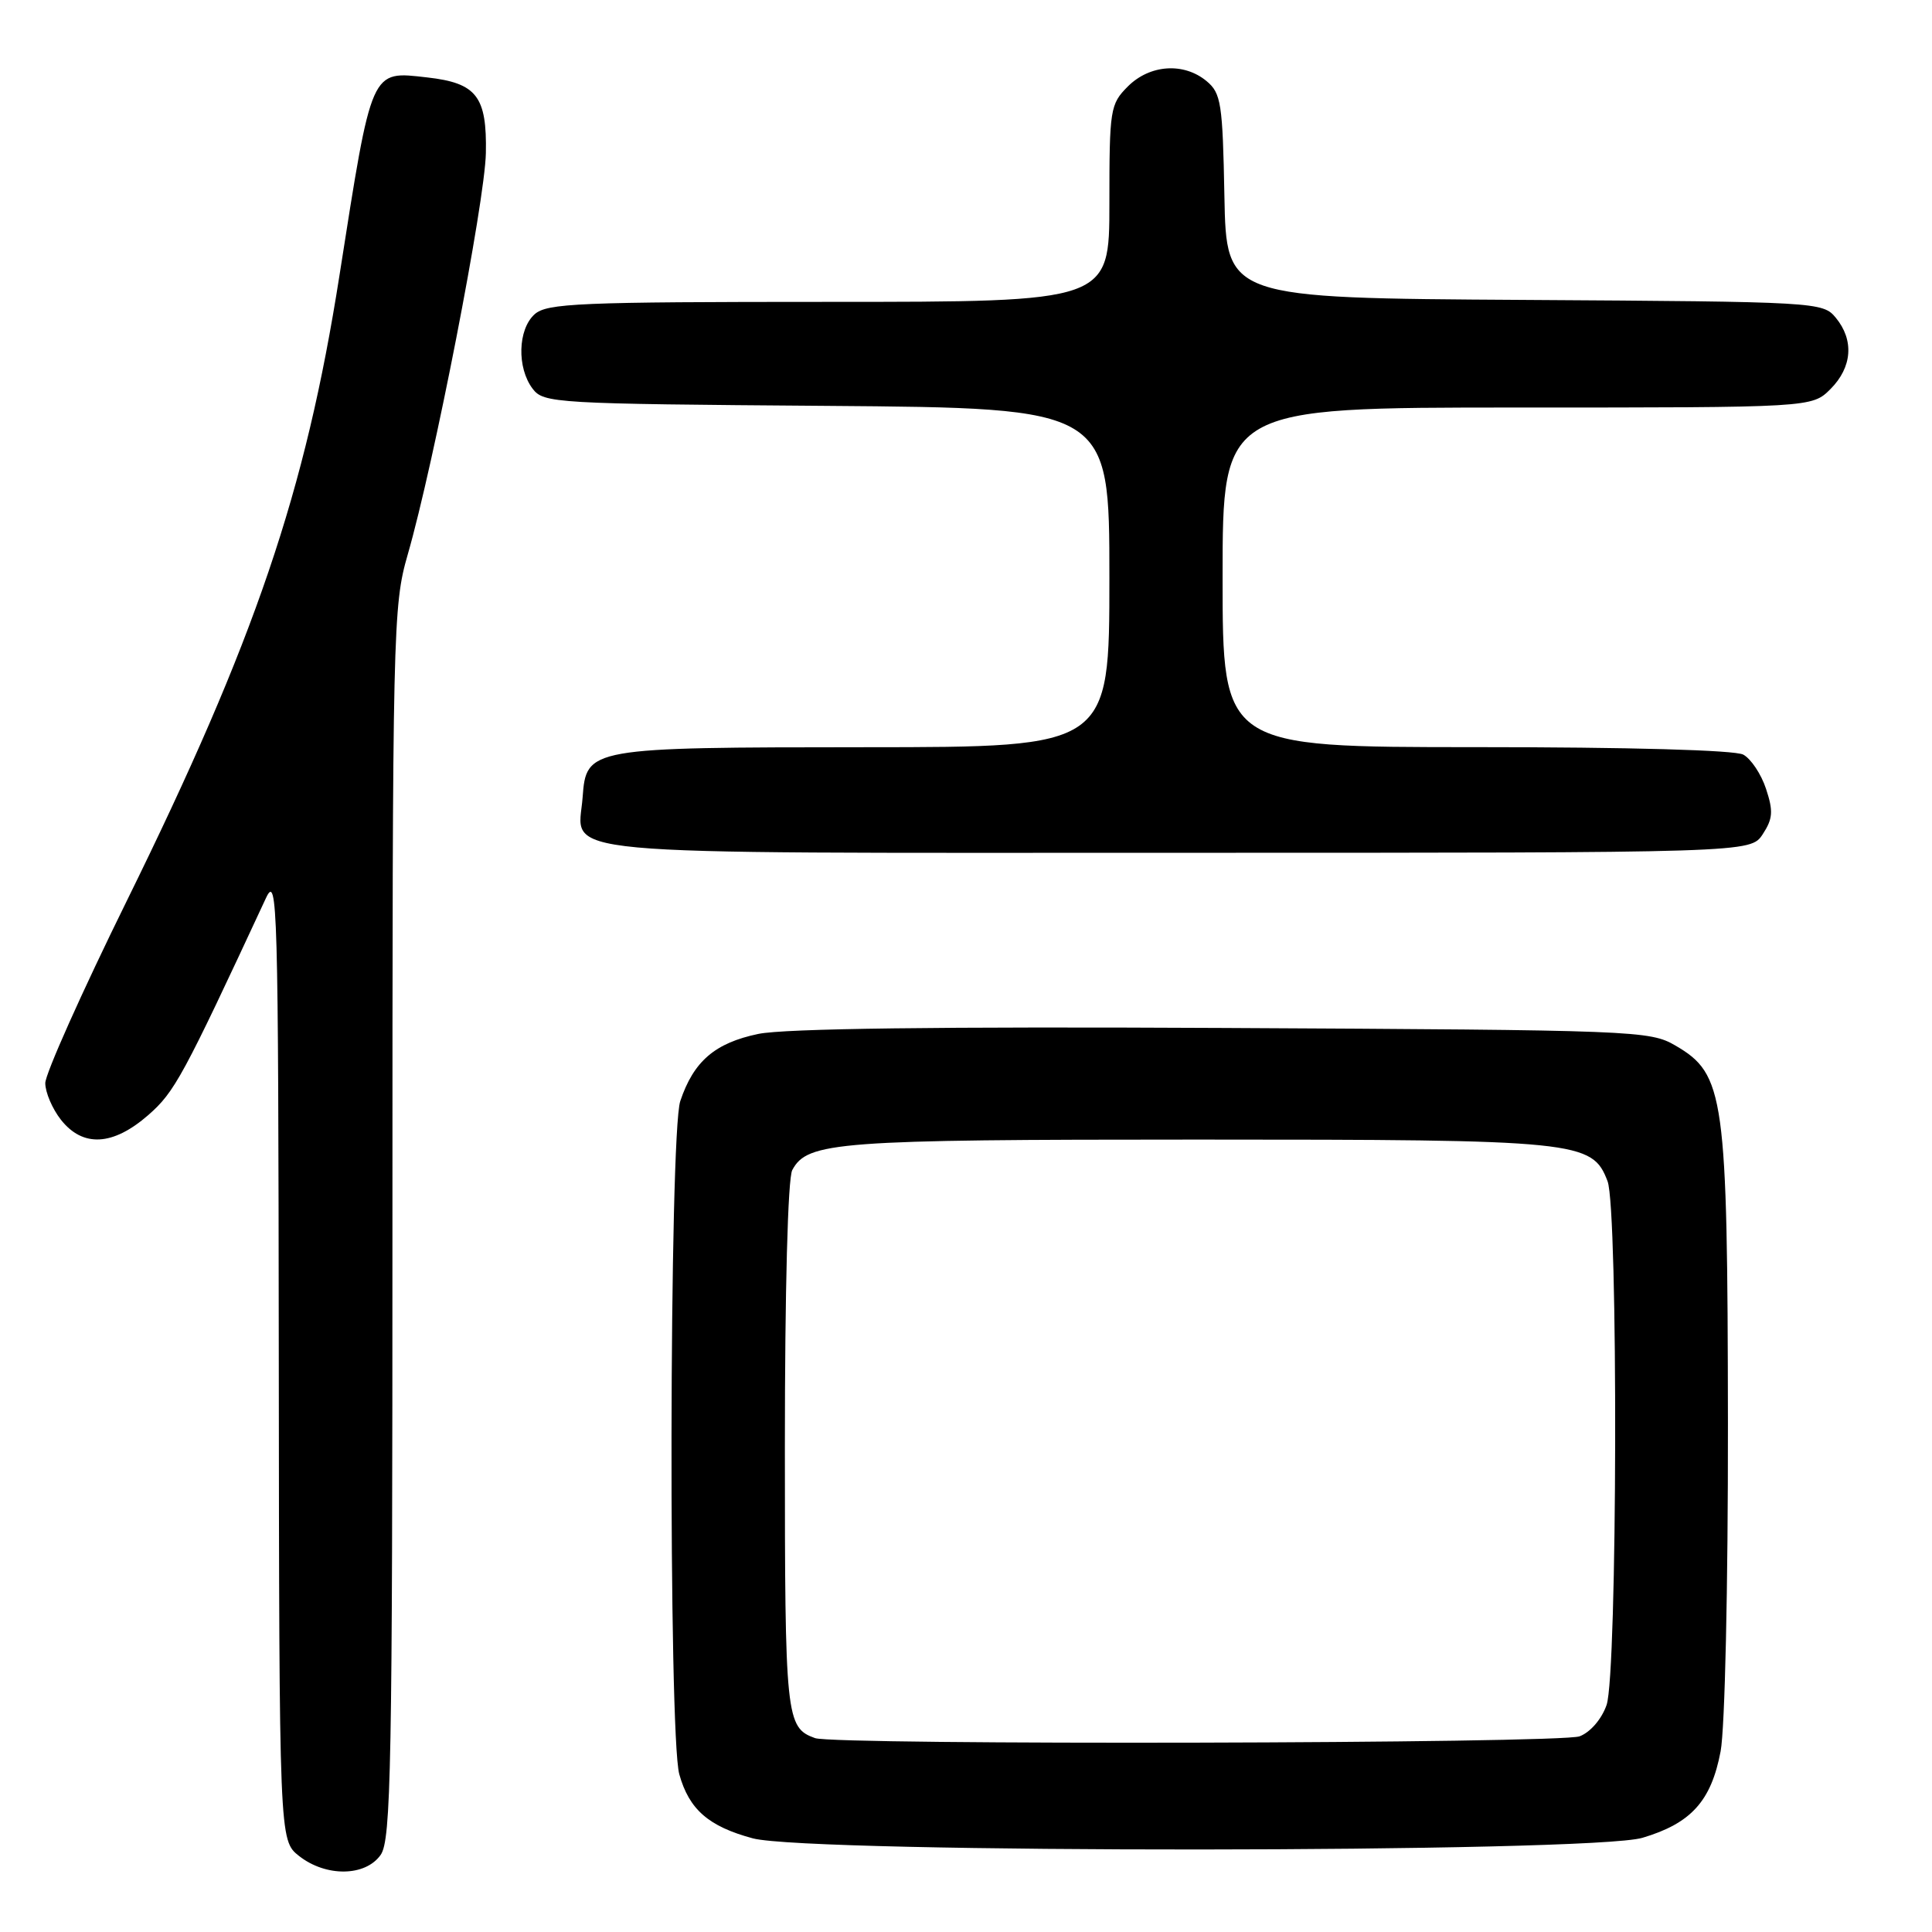 <?xml version="1.0" encoding="UTF-8" standalone="no"?>
<!DOCTYPE svg PUBLIC "-//W3C//DTD SVG 1.1//EN" "http://www.w3.org/Graphics/SVG/1.1/DTD/svg11.dtd" >
<svg xmlns="http://www.w3.org/2000/svg" xmlns:xlink="http://www.w3.org/1999/xlink" version="1.1" viewBox="0 0 256 256">
 <g >
 <path fill="currentColor"
d=" M 50.44 245.78 C 51.82 243.81 52.00 234.20 52.00 162.02 C 52.00 83.19 52.07 80.26 54.02 73.50 C 57.50 61.45 64.25 26.79 64.38 20.29 C 64.53 12.77 63.16 11.00 56.61 10.26 C 49.07 9.41 49.32 8.84 44.98 36.50 C 40.48 65.20 33.83 84.76 16.79 119.39 C 10.85 131.45 6.00 142.30 6.00 143.52 C 6.00 144.74 6.93 146.92 8.07 148.37 C 10.98 152.06 14.96 151.84 19.65 147.75 C 23.15 144.68 24.20 142.74 35.24 119.00 C 36.77 115.72 36.88 119.60 36.94 179.68 C 37.00 243.85 37.00 243.85 39.63 245.93 C 43.20 248.73 48.42 248.66 50.44 245.78 Z  M 217.63 243.52 C 224.08 241.60 226.74 238.66 227.99 232.06 C 228.56 229.02 228.98 210.34 228.96 188.61 C 228.91 145.09 228.52 142.34 222.00 138.54 C 218.61 136.56 216.77 136.49 162.10 136.21 C 124.40 136.02 103.97 136.28 100.48 137.00 C 94.73 138.20 91.91 140.62 90.14 145.90 C 88.67 150.28 88.56 229.87 90.01 235.10 C 91.31 239.76 93.88 242.01 99.75 243.59 C 107.23 245.60 210.82 245.54 217.63 243.52 Z  M 233.57 110.54 C 234.91 108.49 234.99 107.49 234.01 104.53 C 233.37 102.58 232.01 100.54 230.99 99.99 C 229.86 99.39 215.86 99.00 195.57 99.00 C 162.00 99.00 162.00 99.00 162.00 76.50 C 162.00 54.00 162.00 54.00 201.05 54.00 C 240.09 54.00 240.09 54.00 242.55 51.55 C 245.43 48.66 245.70 45.07 243.25 42.10 C 241.53 40.02 240.86 39.98 202.00 39.74 C 162.50 39.50 162.50 39.50 162.24 26.00 C 162.01 13.67 161.80 12.35 159.88 10.75 C 156.86 8.24 152.37 8.54 149.45 11.45 C 147.10 13.81 147.00 14.44 147.00 26.95 C 147.00 40.00 147.00 40.00 109.83 40.00 C 76.64 40.00 72.46 40.18 70.83 41.65 C 68.61 43.66 68.48 48.73 70.57 51.50 C 72.03 53.43 73.43 53.51 109.54 53.78 C 147.00 54.07 147.00 54.07 147.00 76.53 C 147.00 99.00 147.00 99.00 114.75 99.01 C 77.98 99.03 77.68 99.08 77.20 105.65 C 76.62 113.55 70.76 113.00 156.05 113.00 C 231.95 113.00 231.95 113.00 233.57 110.54 Z  M 108.00 230.31 C 104.13 228.92 104.00 227.64 104.00 191.74 C 104.00 170.91 104.39 156.13 104.98 155.04 C 106.98 151.29 110.88 151.00 158.68 151.00 C 209.24 151.00 210.98 151.18 213.01 156.52 C 214.43 160.27 214.32 221.79 212.88 225.92 C 212.23 227.79 210.73 229.53 209.31 230.07 C 206.77 231.04 110.68 231.26 108.00 230.31 Z "/>
</g>
</svg>